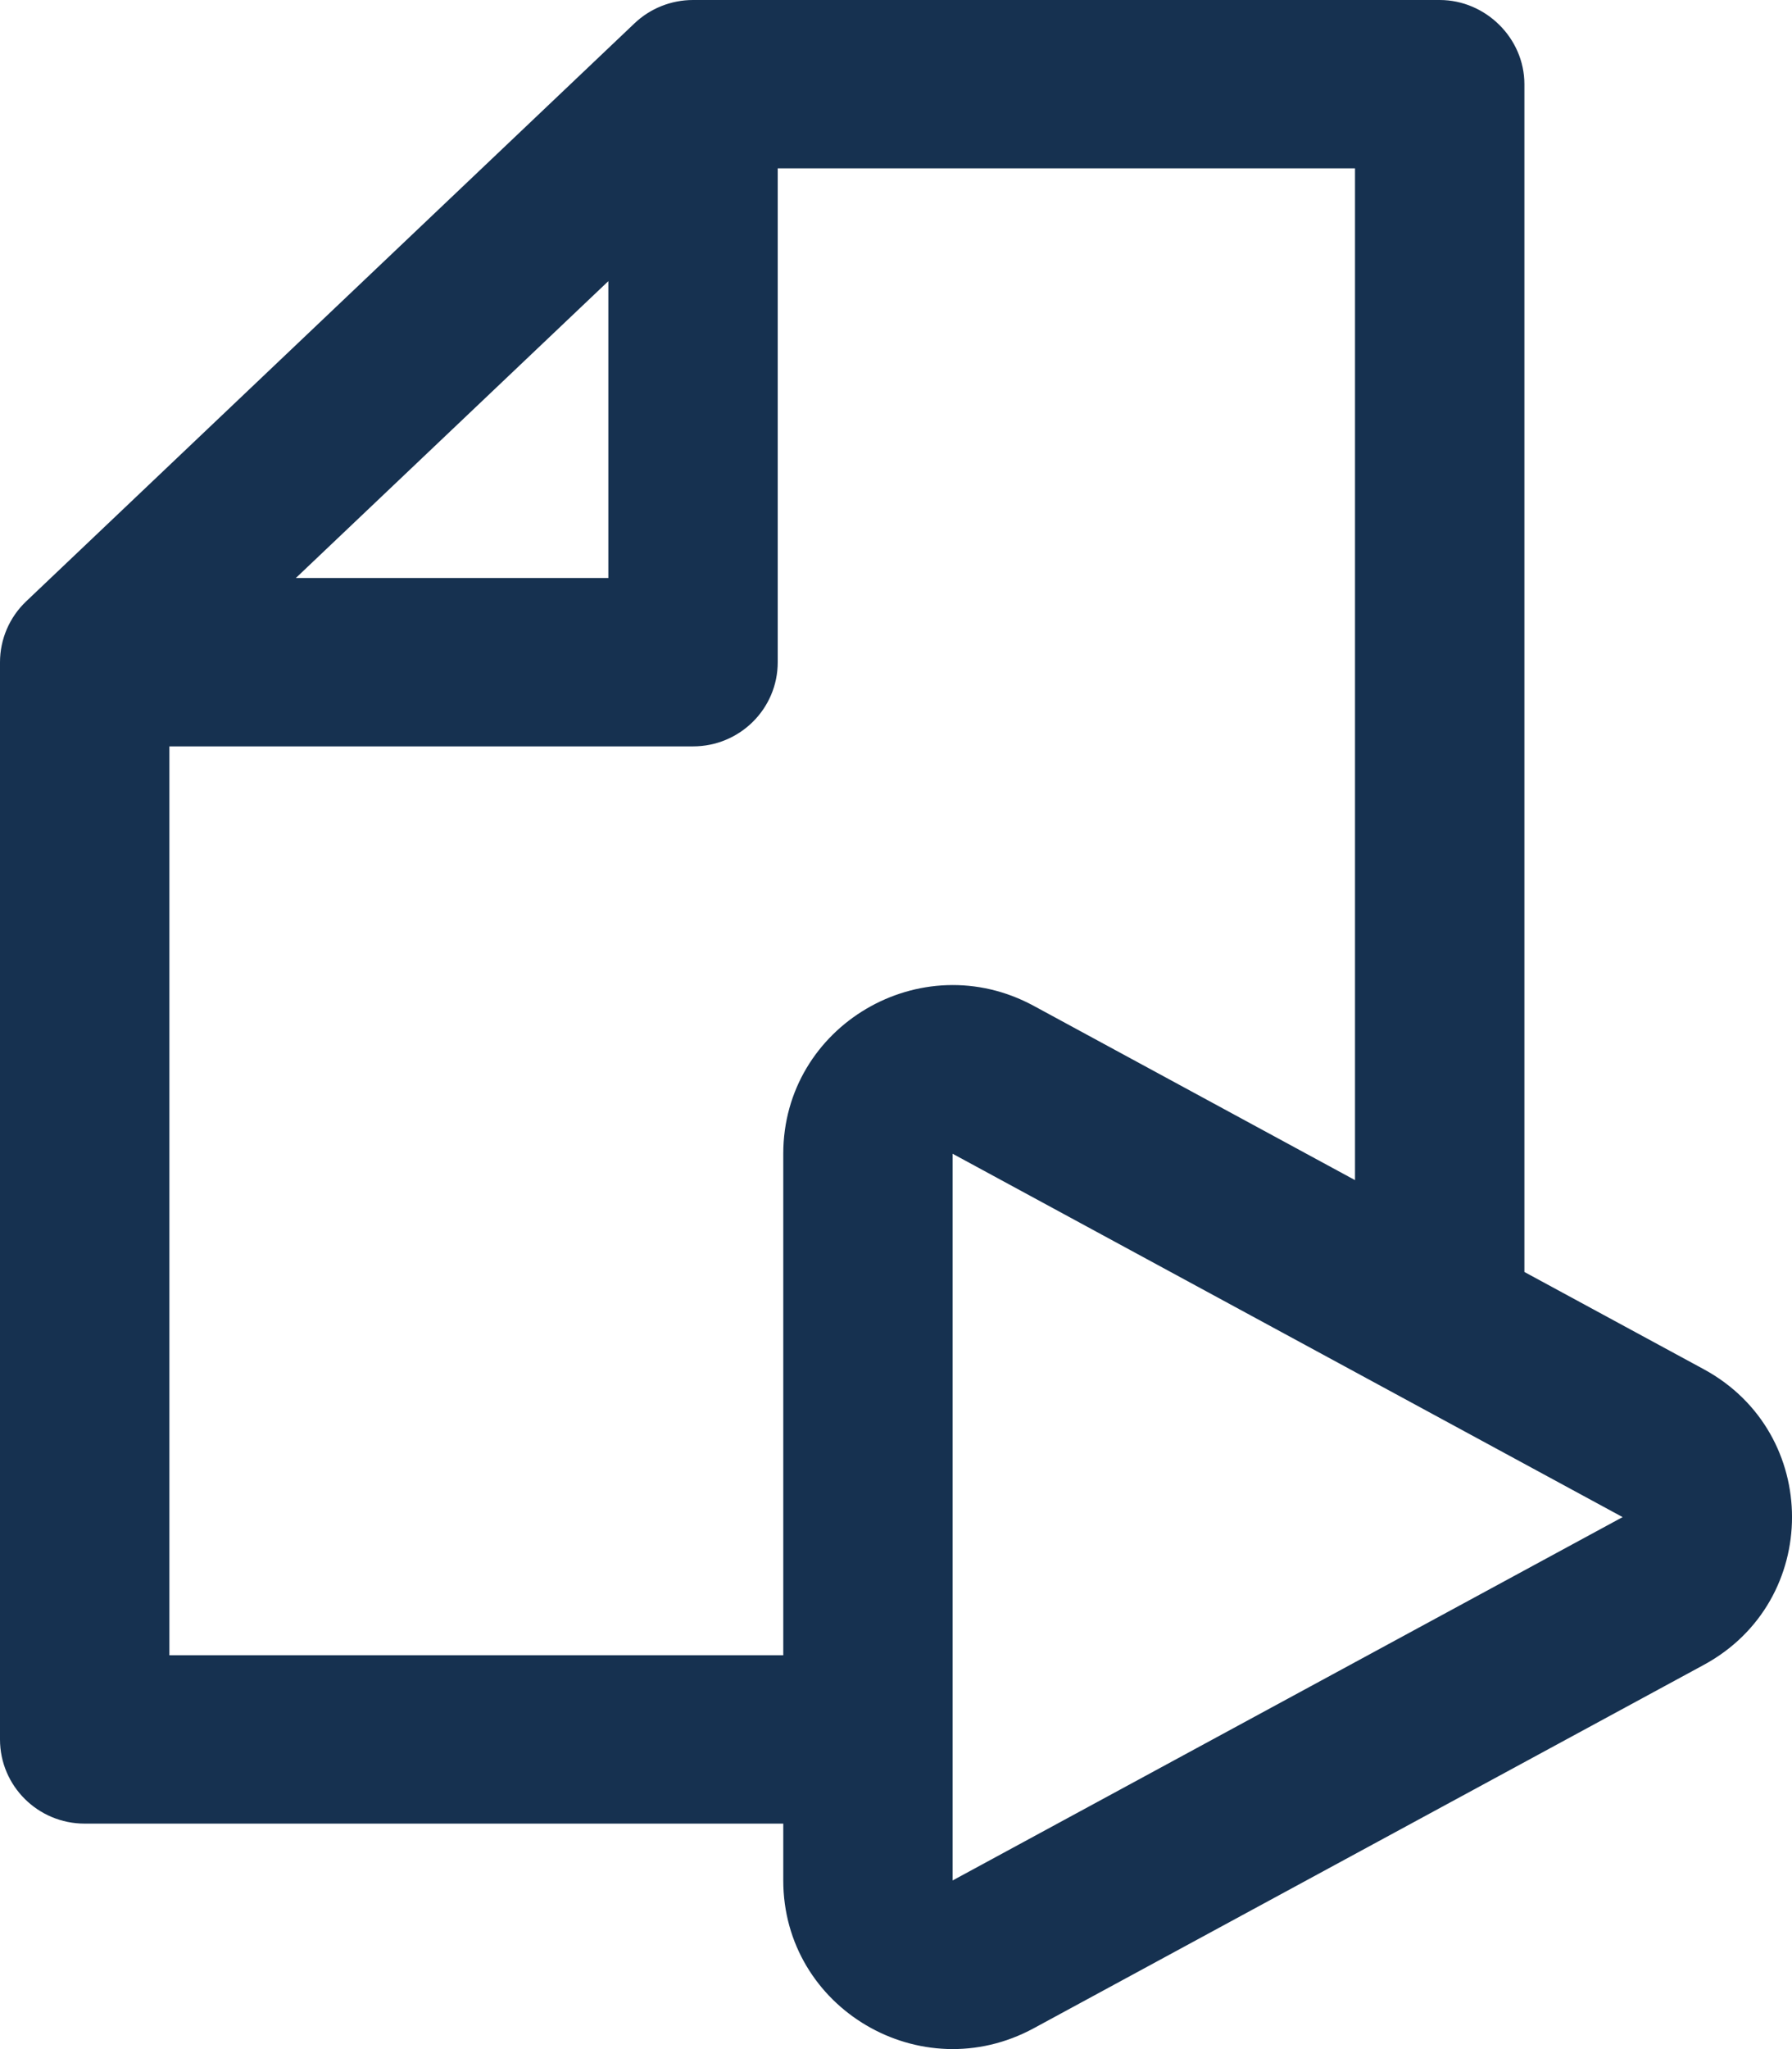 <svg viewBox="0 0 21 24" fill="none" xmlns="http://www.w3.org/2000/svg">
<path fill-rule="evenodd" clip-rule="evenodd" d="M7.129 6.77L7.129 3.293L3.467 6.77H7.129ZM8.121 8.742H1.985V19.387H9.179V13.513C9.179 12.016 10.791 11.064 12.114 11.781L15.879 13.822V1.972L9.114 1.972L9.114 7.756C9.114 8.301 8.67 8.742 8.121 8.742ZM17.864 14.898V0.986C17.864 0.446 17.409 0 16.871 0L8.121 4.89076e-05C7.866 5.03184e-05 7.62 0.098 7.436 0.273L0.307 7.043C0.111 7.229 0 7.487 0 7.756V20.373C0 20.917 0.444 21.359 0.992 21.359H9.179V22.025C9.179 23.522 10.791 24.473 12.114 23.756L19.966 19.5C21.345 18.753 21.345 16.785 19.966 16.037L17.864 14.898ZM11.163 22.025L19.015 17.769L11.163 13.513V22.025Z" fill="#163150"/>
</svg>
